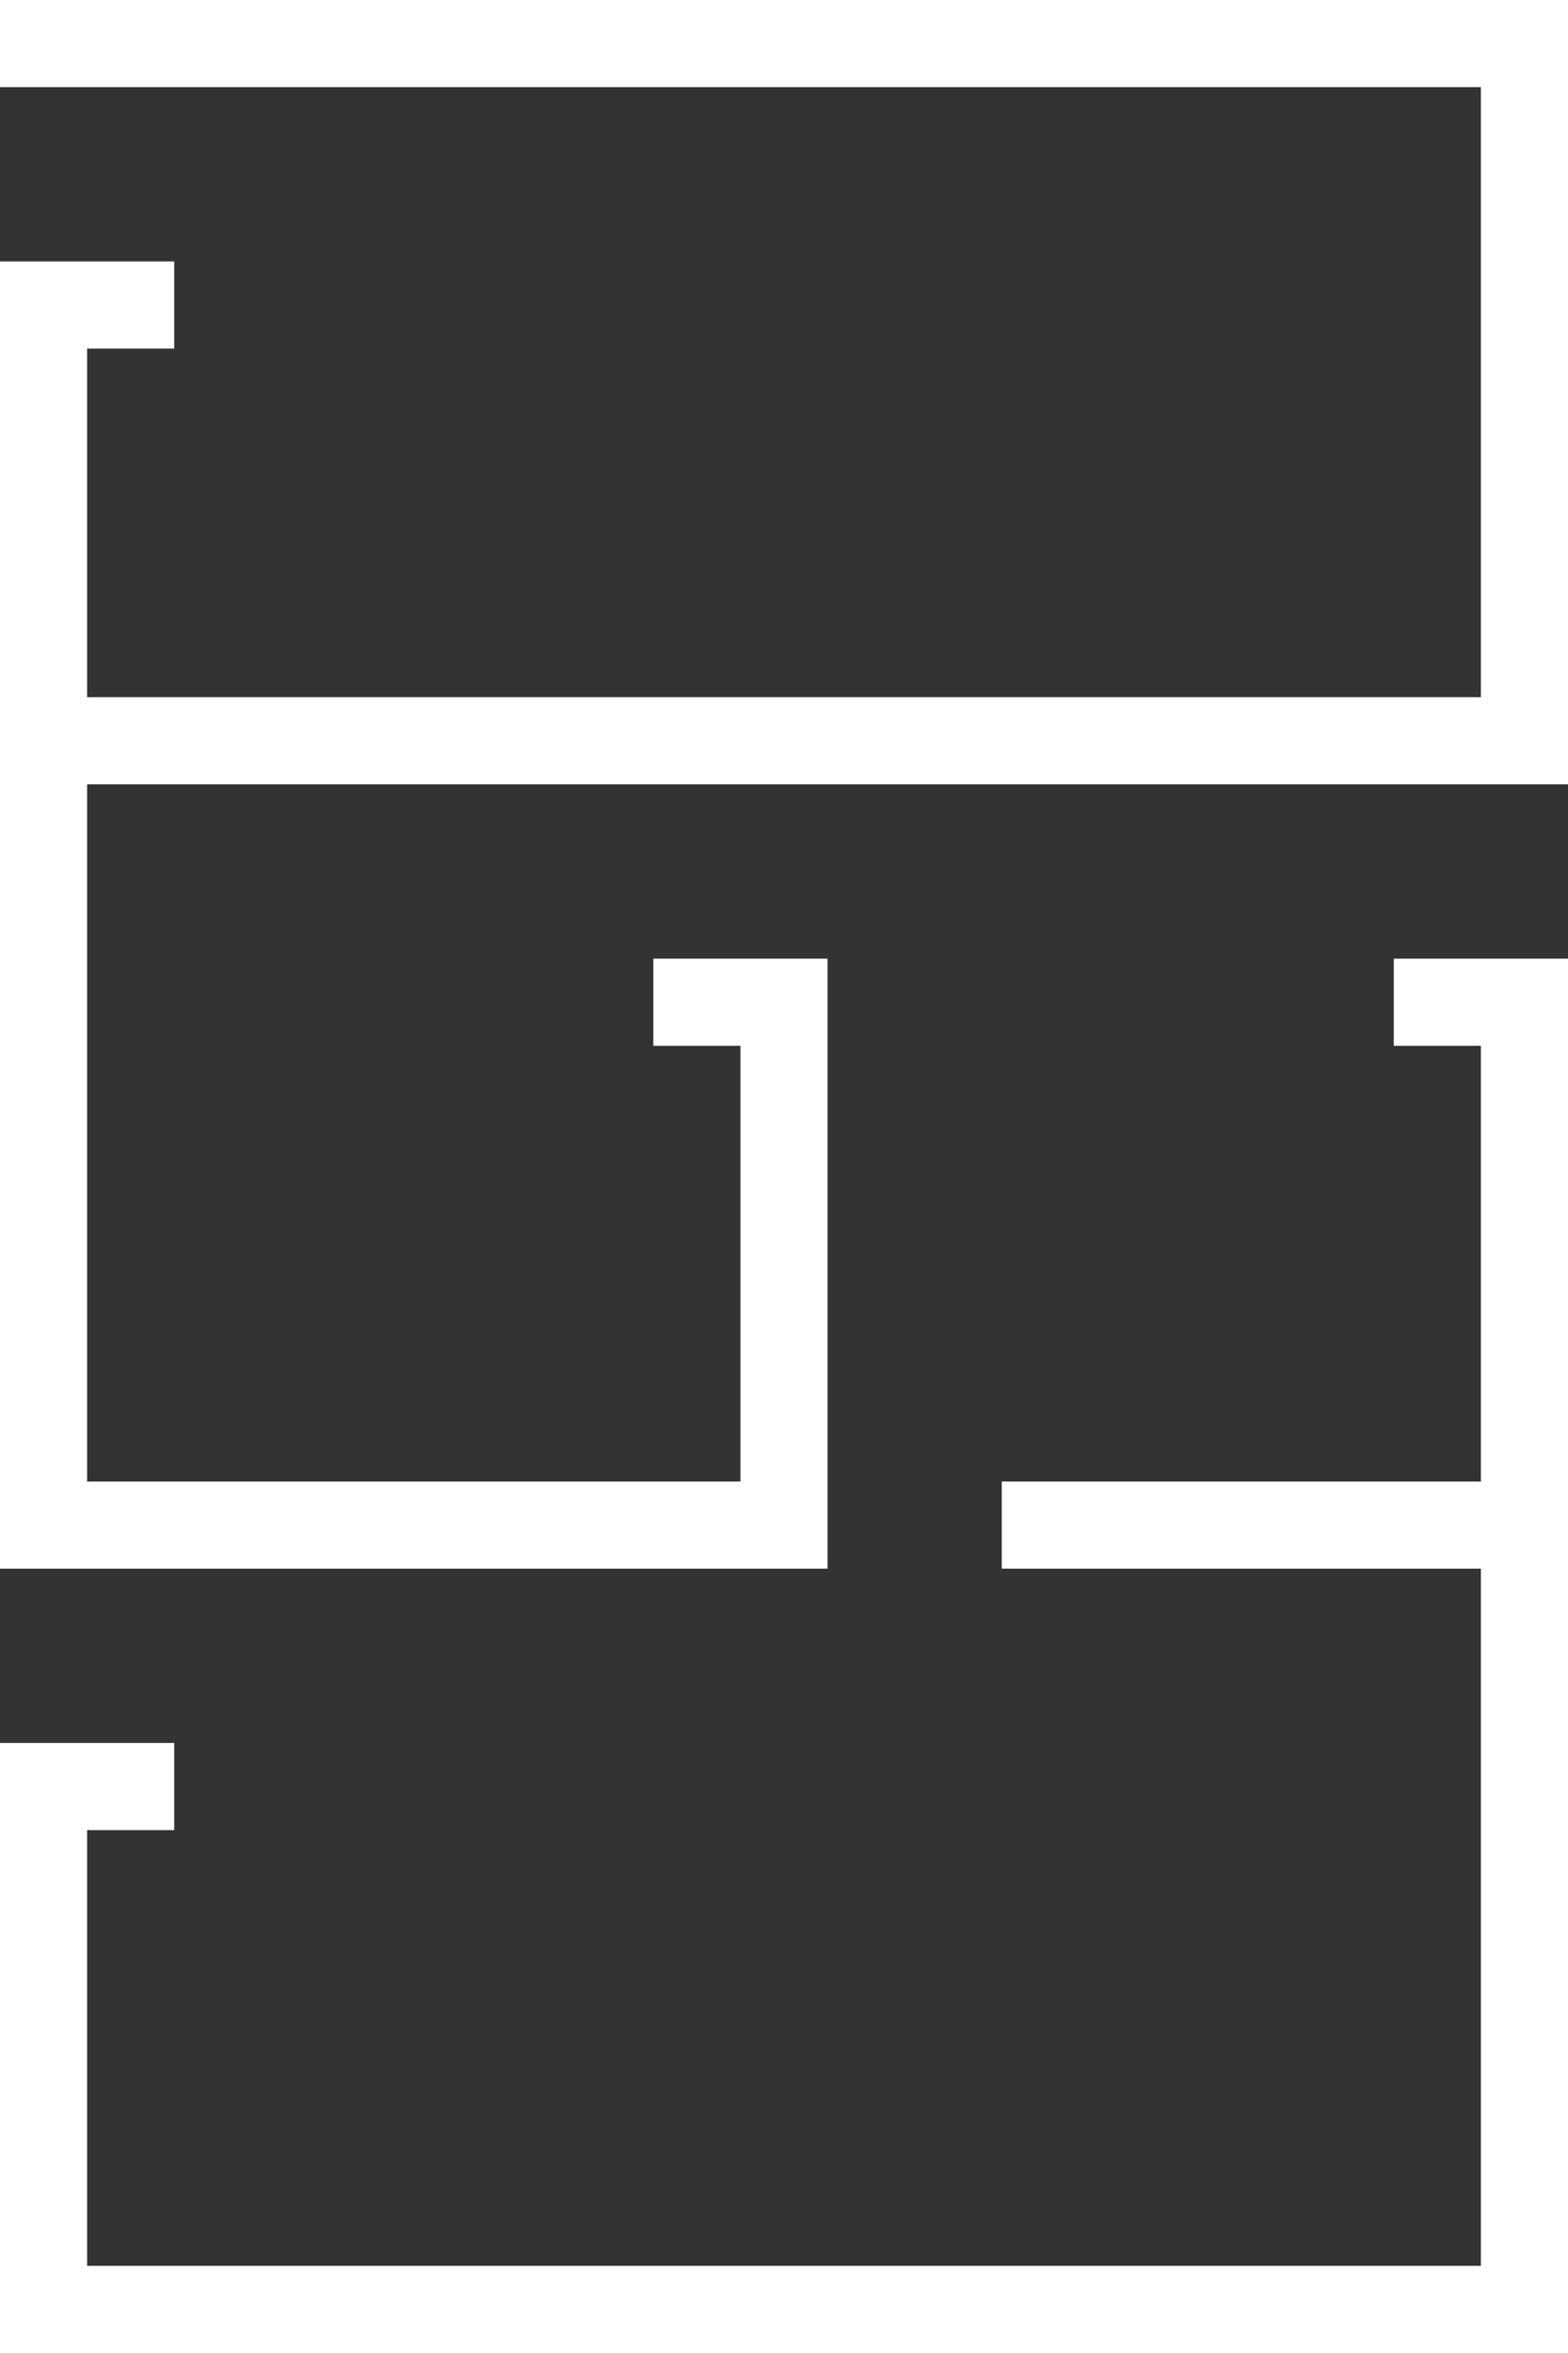 <svg xmlns="http://www.w3.org/2000/svg" width="36" height="54" viewBox="0 0 36 54">
  <rect x="0" y="0" width="36" height="54" fill="#333333" stroke="none"/>
  <defs>
    <style>
      .cls-1 {
        fill: #fff;
      }
    </style>
  </defs>
  <title>brick</title>
  <g id="Layer_2" data-name="Layer 2">
    <g id="Layer_1-2" data-name="Layer 1">
      <path class="cls-1" d="M36,0V18H2V34H17V24H15V22h4V36H0V6H4V8H2v8H34V2H0V0ZM32,22v2h2V34H23v2H34V52H2V42H4V40H0V54H36V22H32Z"/>
    </g>
  </g>
</svg>
